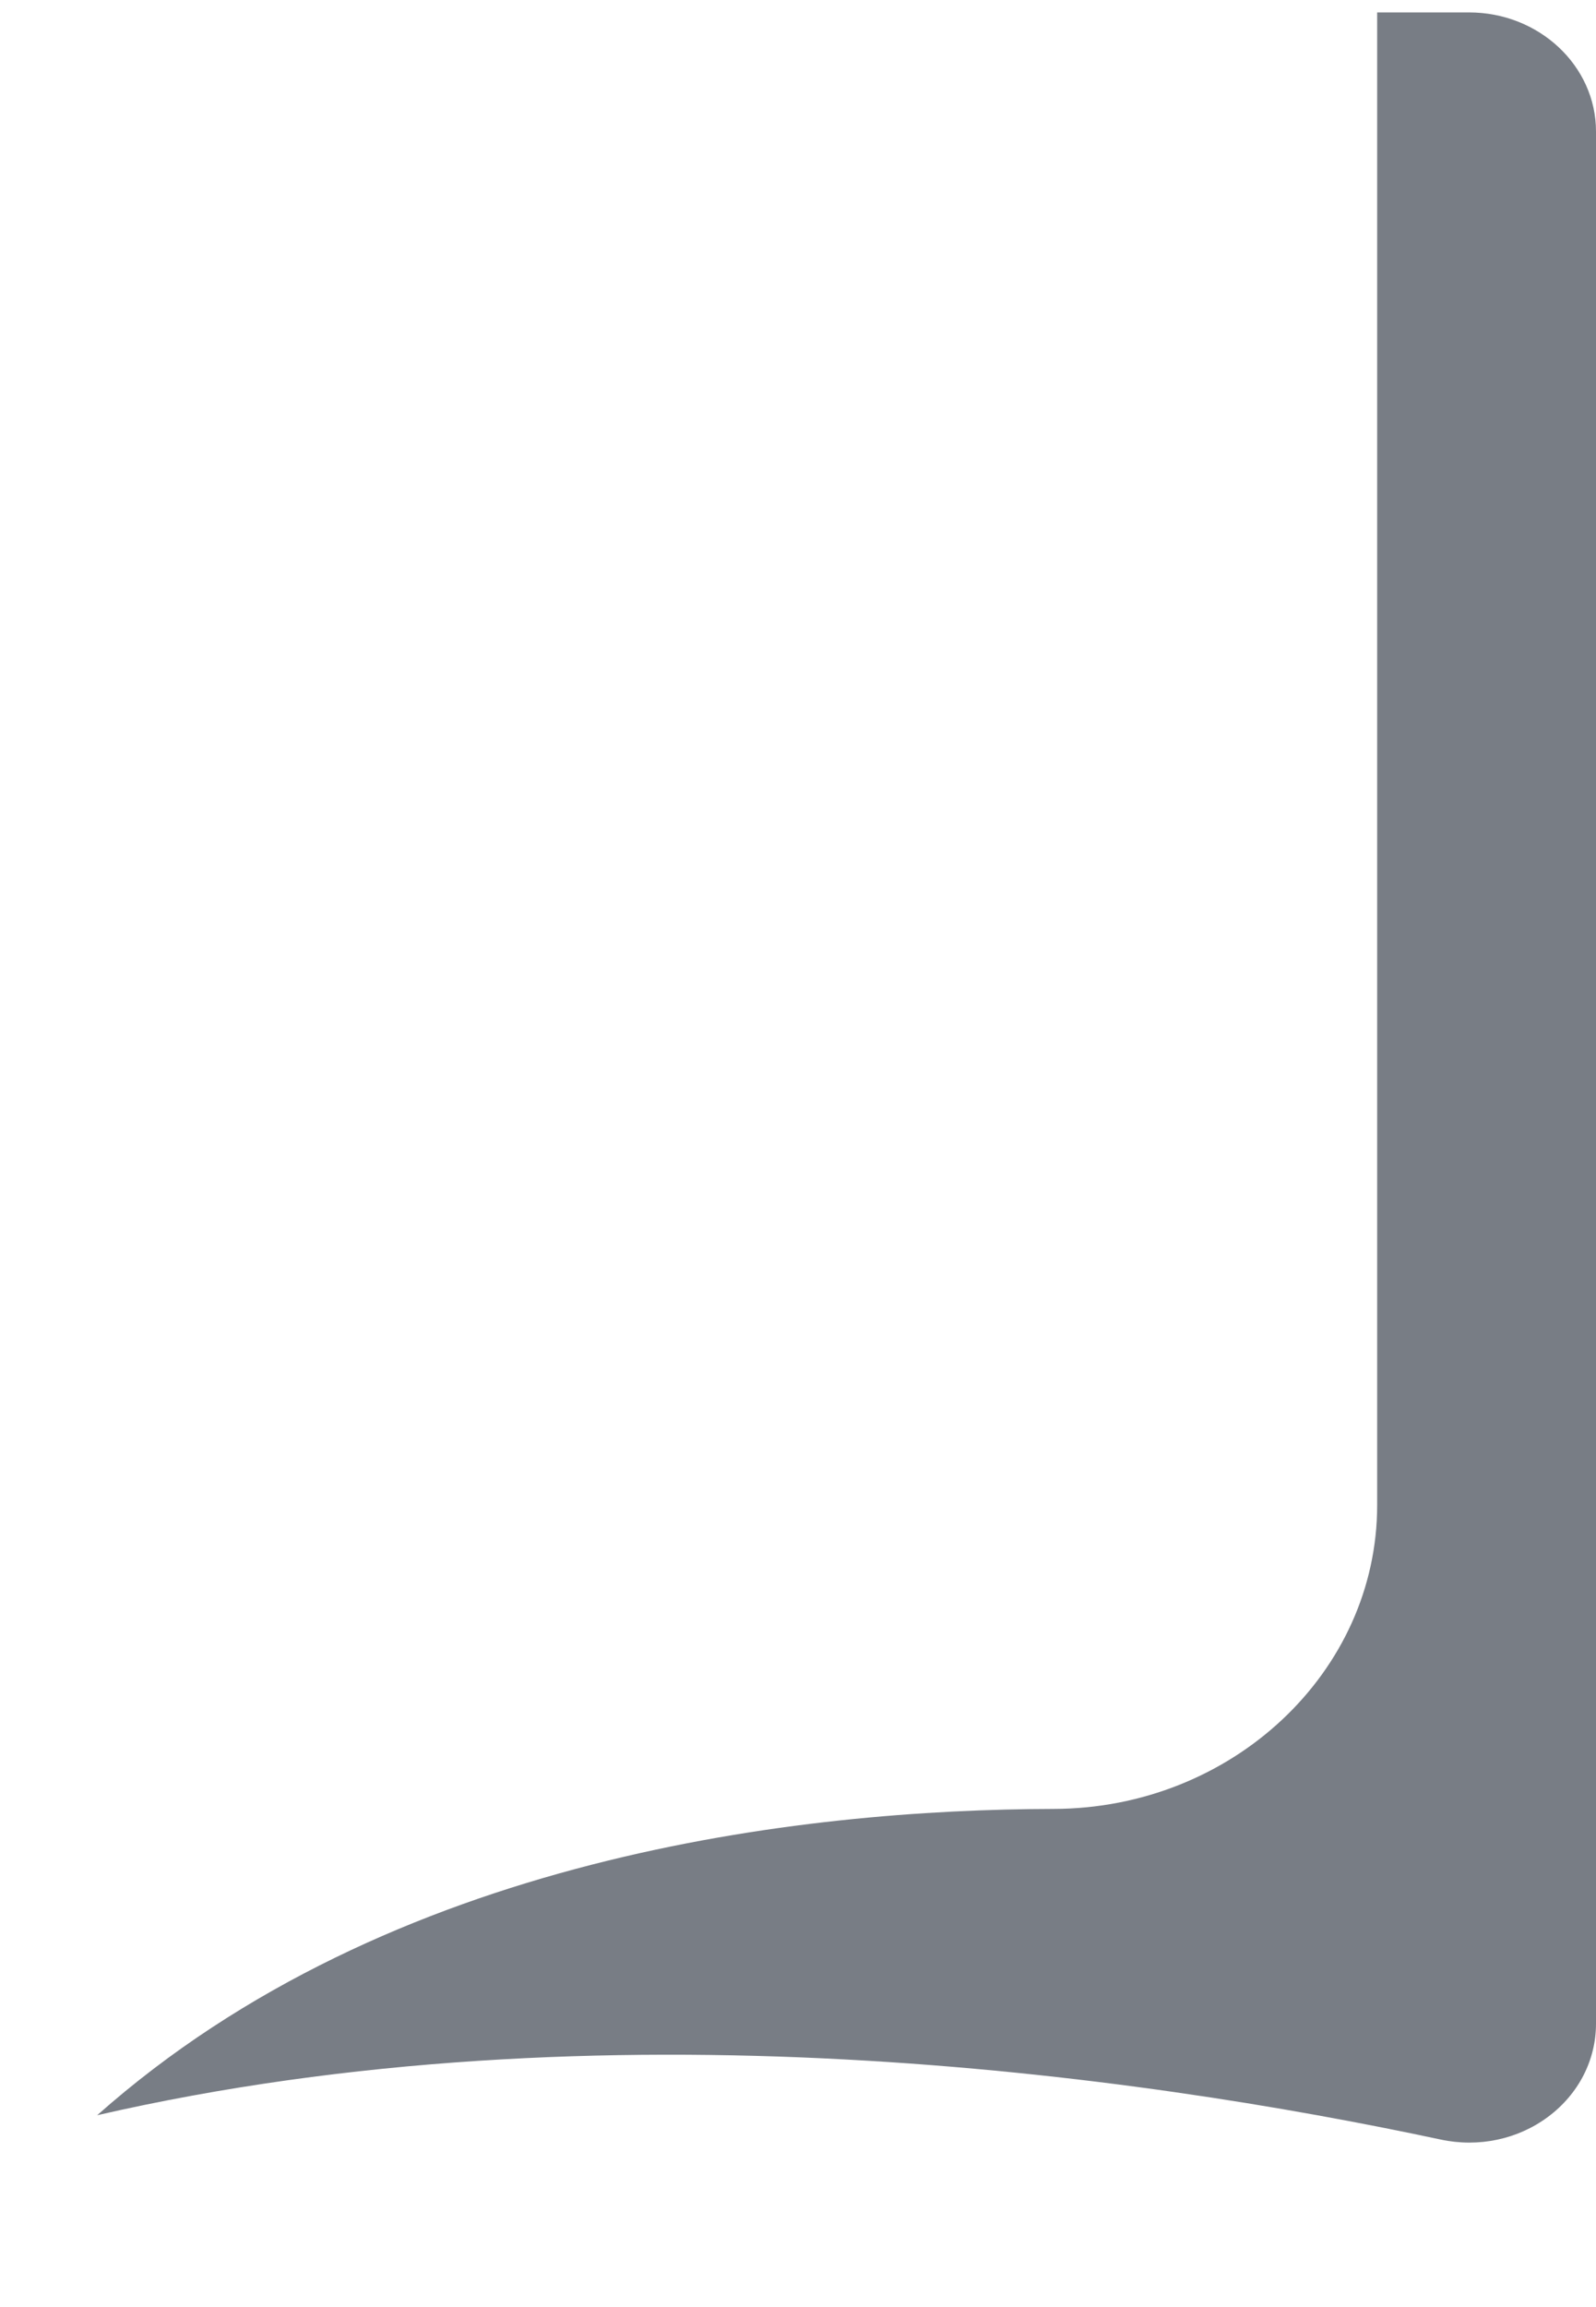 <svg width="9" height="13" viewBox="0 0 9 13"  fill="#787D85" xmlns="http://www.w3.org/2000/svg">
<path d="M8.284 0.07H7.766V8.481C7.766 9.423 6.947 10.191 5.941 10.193C4.528 10.196 2.198 10.455 0.548 11.919C3.401 11.264 6.41 11.69 8.124 12.056C8.338 12.102 8.56 12.055 8.731 11.927C8.902 11.799 9 11.608 9 11.403V0.741C9 0.371 8.679 0.07 8.284 0.07Z"/>
</svg>
